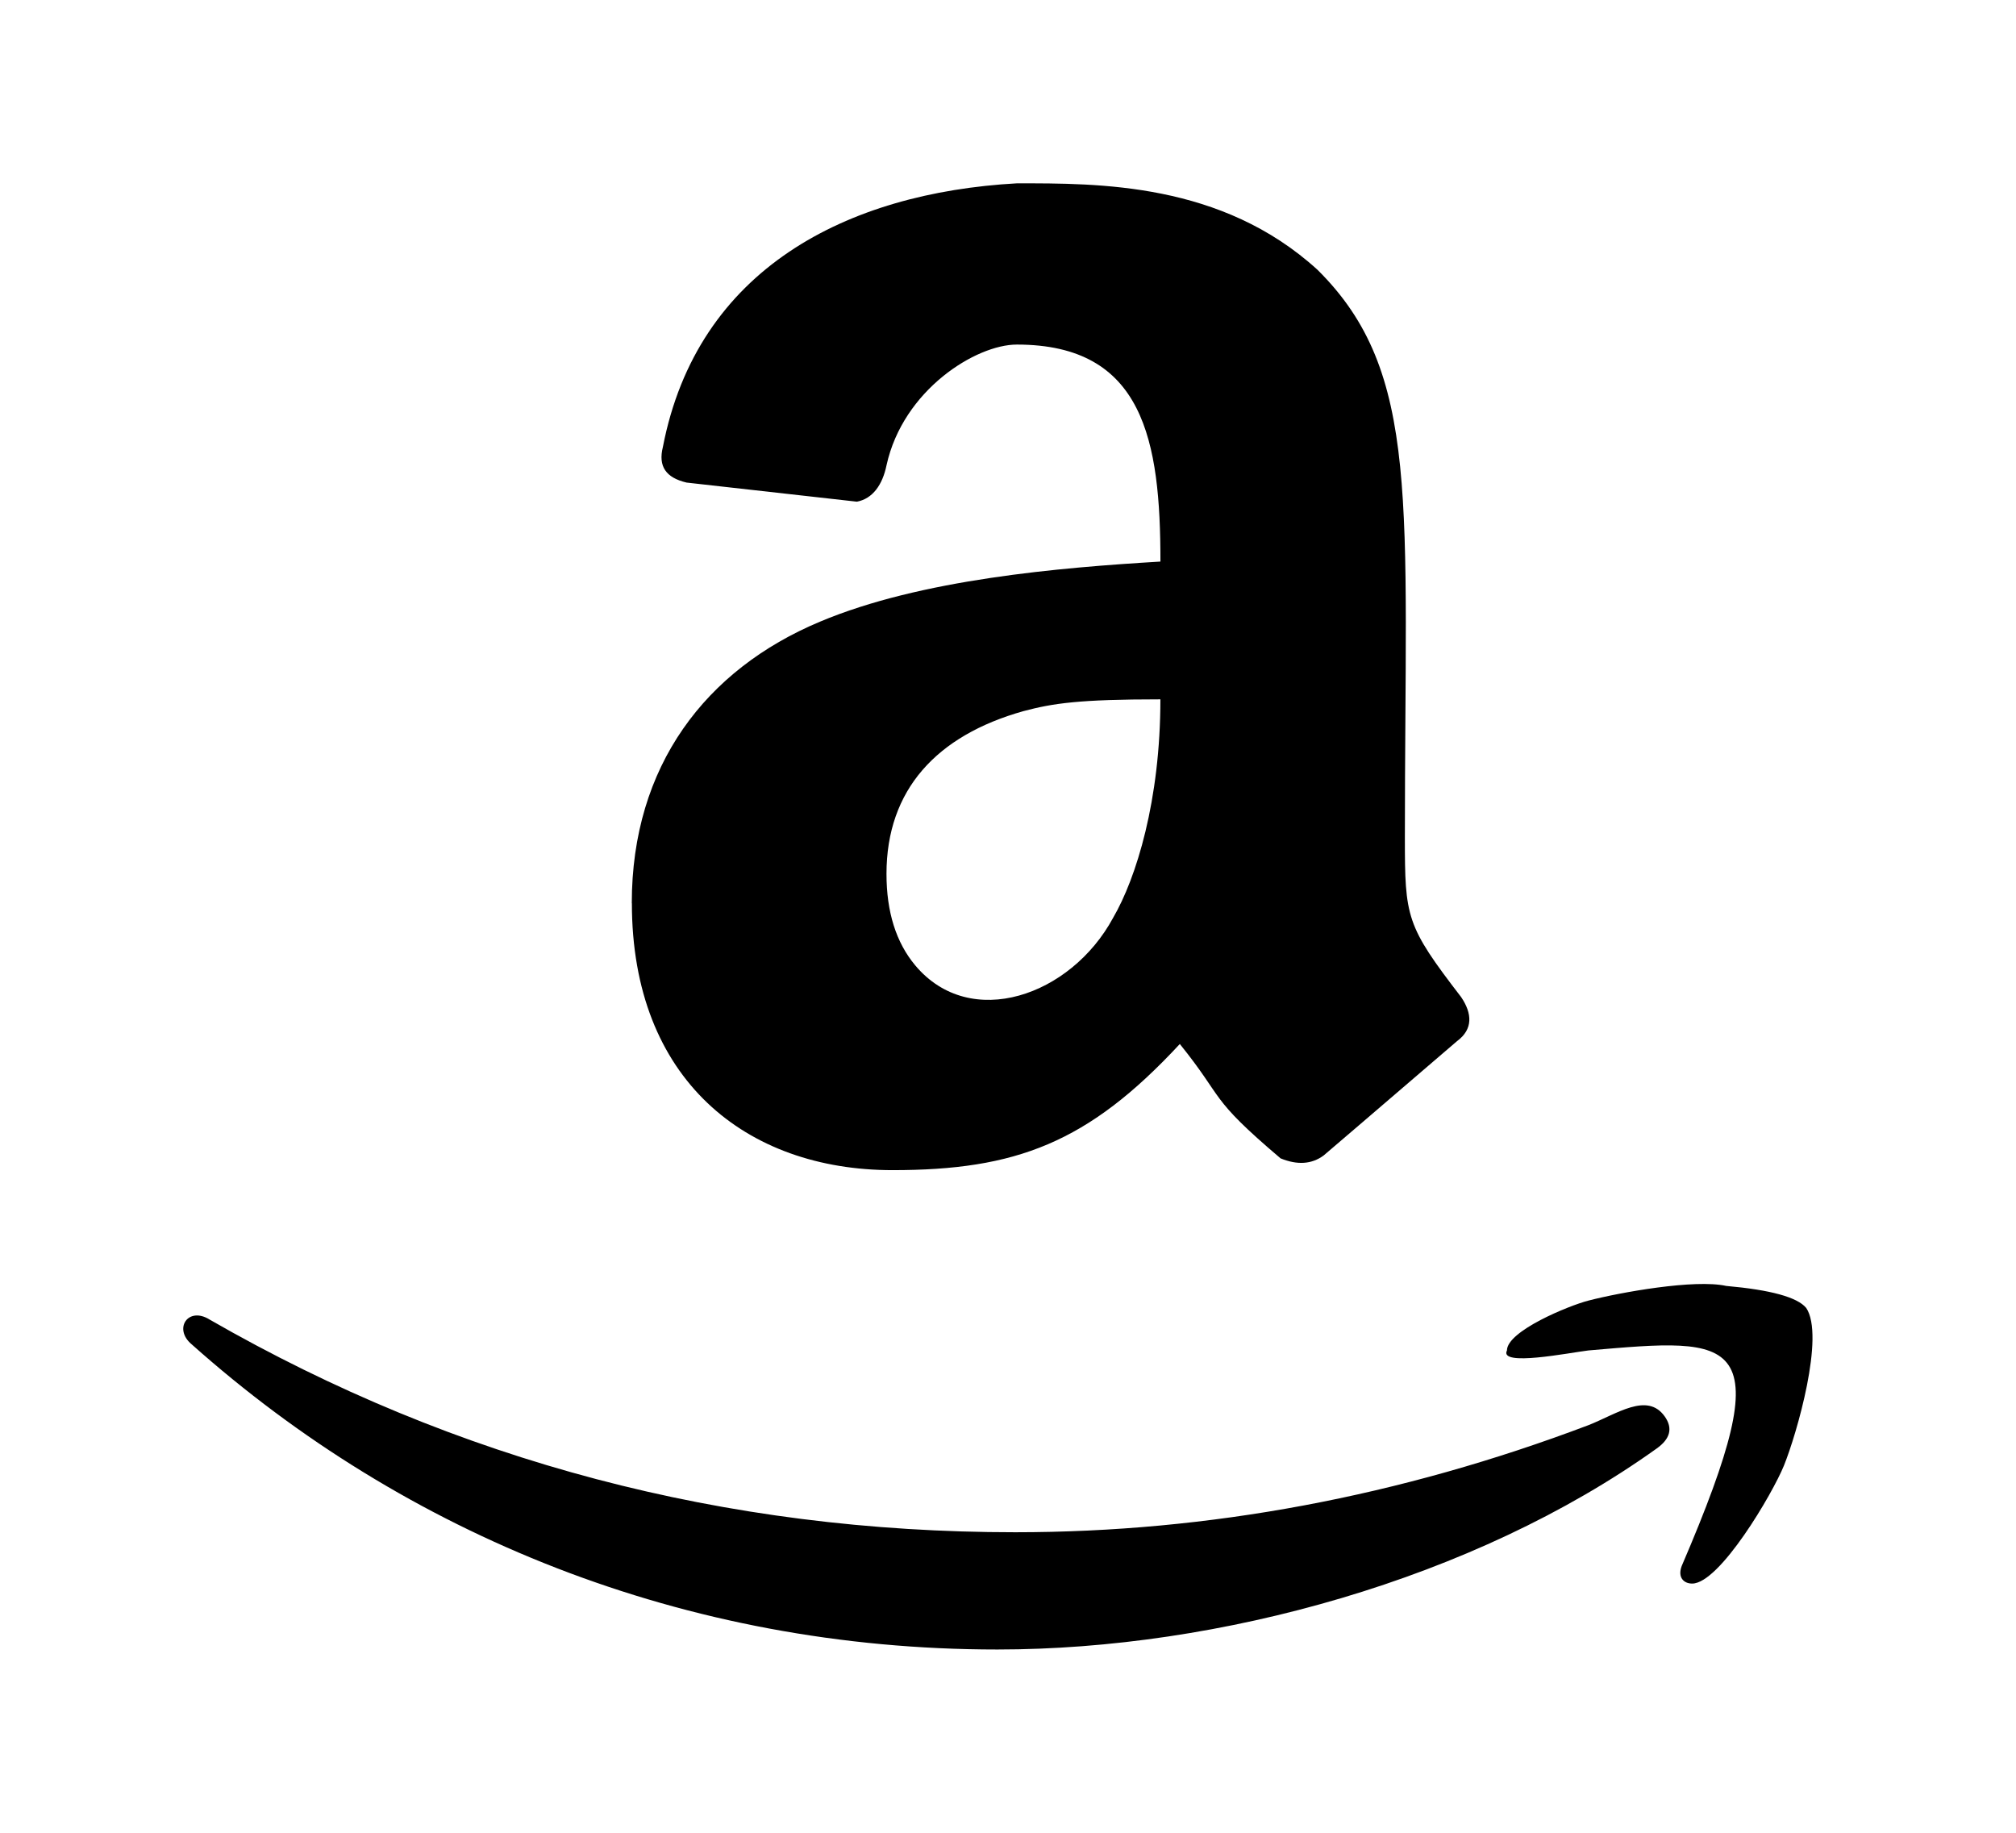<!-- Generated by IcoMoon.io -->
<svg version="1.1" xmlns="http://www.w3.org/2000/svg" width="44" height="40" viewBox="0 0 44 40">
<title>mp-amazon-</title>
<path d="M34.669 28.385c0.699-0.181 2.318-0.472 3.006-0.32 0.969 0.086 1.552 0.246 1.746 0.48 0.411 0.609-0.204 2.744-0.485 3.439-0.247 0.612-1.404 2.577-2.004 2.577-0.183 0-0.322-0.134-0.228-0.384 2.199-5.12 1.216-4.984-2.036-4.704-0.42 0.051-1.959 0.359-1.778 0 0-0.424 1.353-0.979 1.778-1.088zM19.348 19.072c0 0.832 0.21 1.499 0.629 1.999 1.202 1.433 3.396 0.665 4.316-1.038 0.507-0.869 1.033-2.568 1.033-4.77-1.778 0-2.343 0.086-2.988 0.257-1.897 0.533-2.99 1.718-2.99 3.552zM13.789 19.713c0-2.999 1.614-5.1 4.105-6.144 2.199-0.927 5.234-1.181 7.433-1.313 0-2.636-0.361-4.736-3.134-4.736-0.891 0-2.482 0.987-2.844 2.633-0.087 0.426-0.302 0.732-0.647 0.796l-3.717-0.417c-0.45-0.106-0.624-0.352-0.517-0.778 0.75-3.886 4.014-5.546 7.726-5.753 1.778 0 4.466-0.023 6.562 1.888 2.265 2.244 1.906 5.071 1.906 12.385 0 1.756 0.027 1.925 1.228 3.487 0.242 0.359 0.263 0.7-0.089 0.961-1.788 1.536-2.761 2.367-2.912 2.496-0.26 0.192-0.574 0.213-0.94 0.063-1.591-1.35-1.209-1.269-2.199-2.496-2.007 2.165-3.584 2.753-6.27 2.753-3.193 0-5.689-1.973-5.689-5.824zM4.576 28.8c5.387 3.094 11.248 4.641 17.584 4.641 4.222 0 8.393-0.78 12.508-2.337 0.624-0.246 1.282-0.727 1.664-0.192 0.183 0.257 0.124 0.491-0.178 0.704-3.988 2.851-9.545 4.384-14.384 4.384-6.846 0-12.937-2.515-17.582-6.656-0.414-0.34-0.084-0.84 0.388-0.544z"></path>
</svg>
